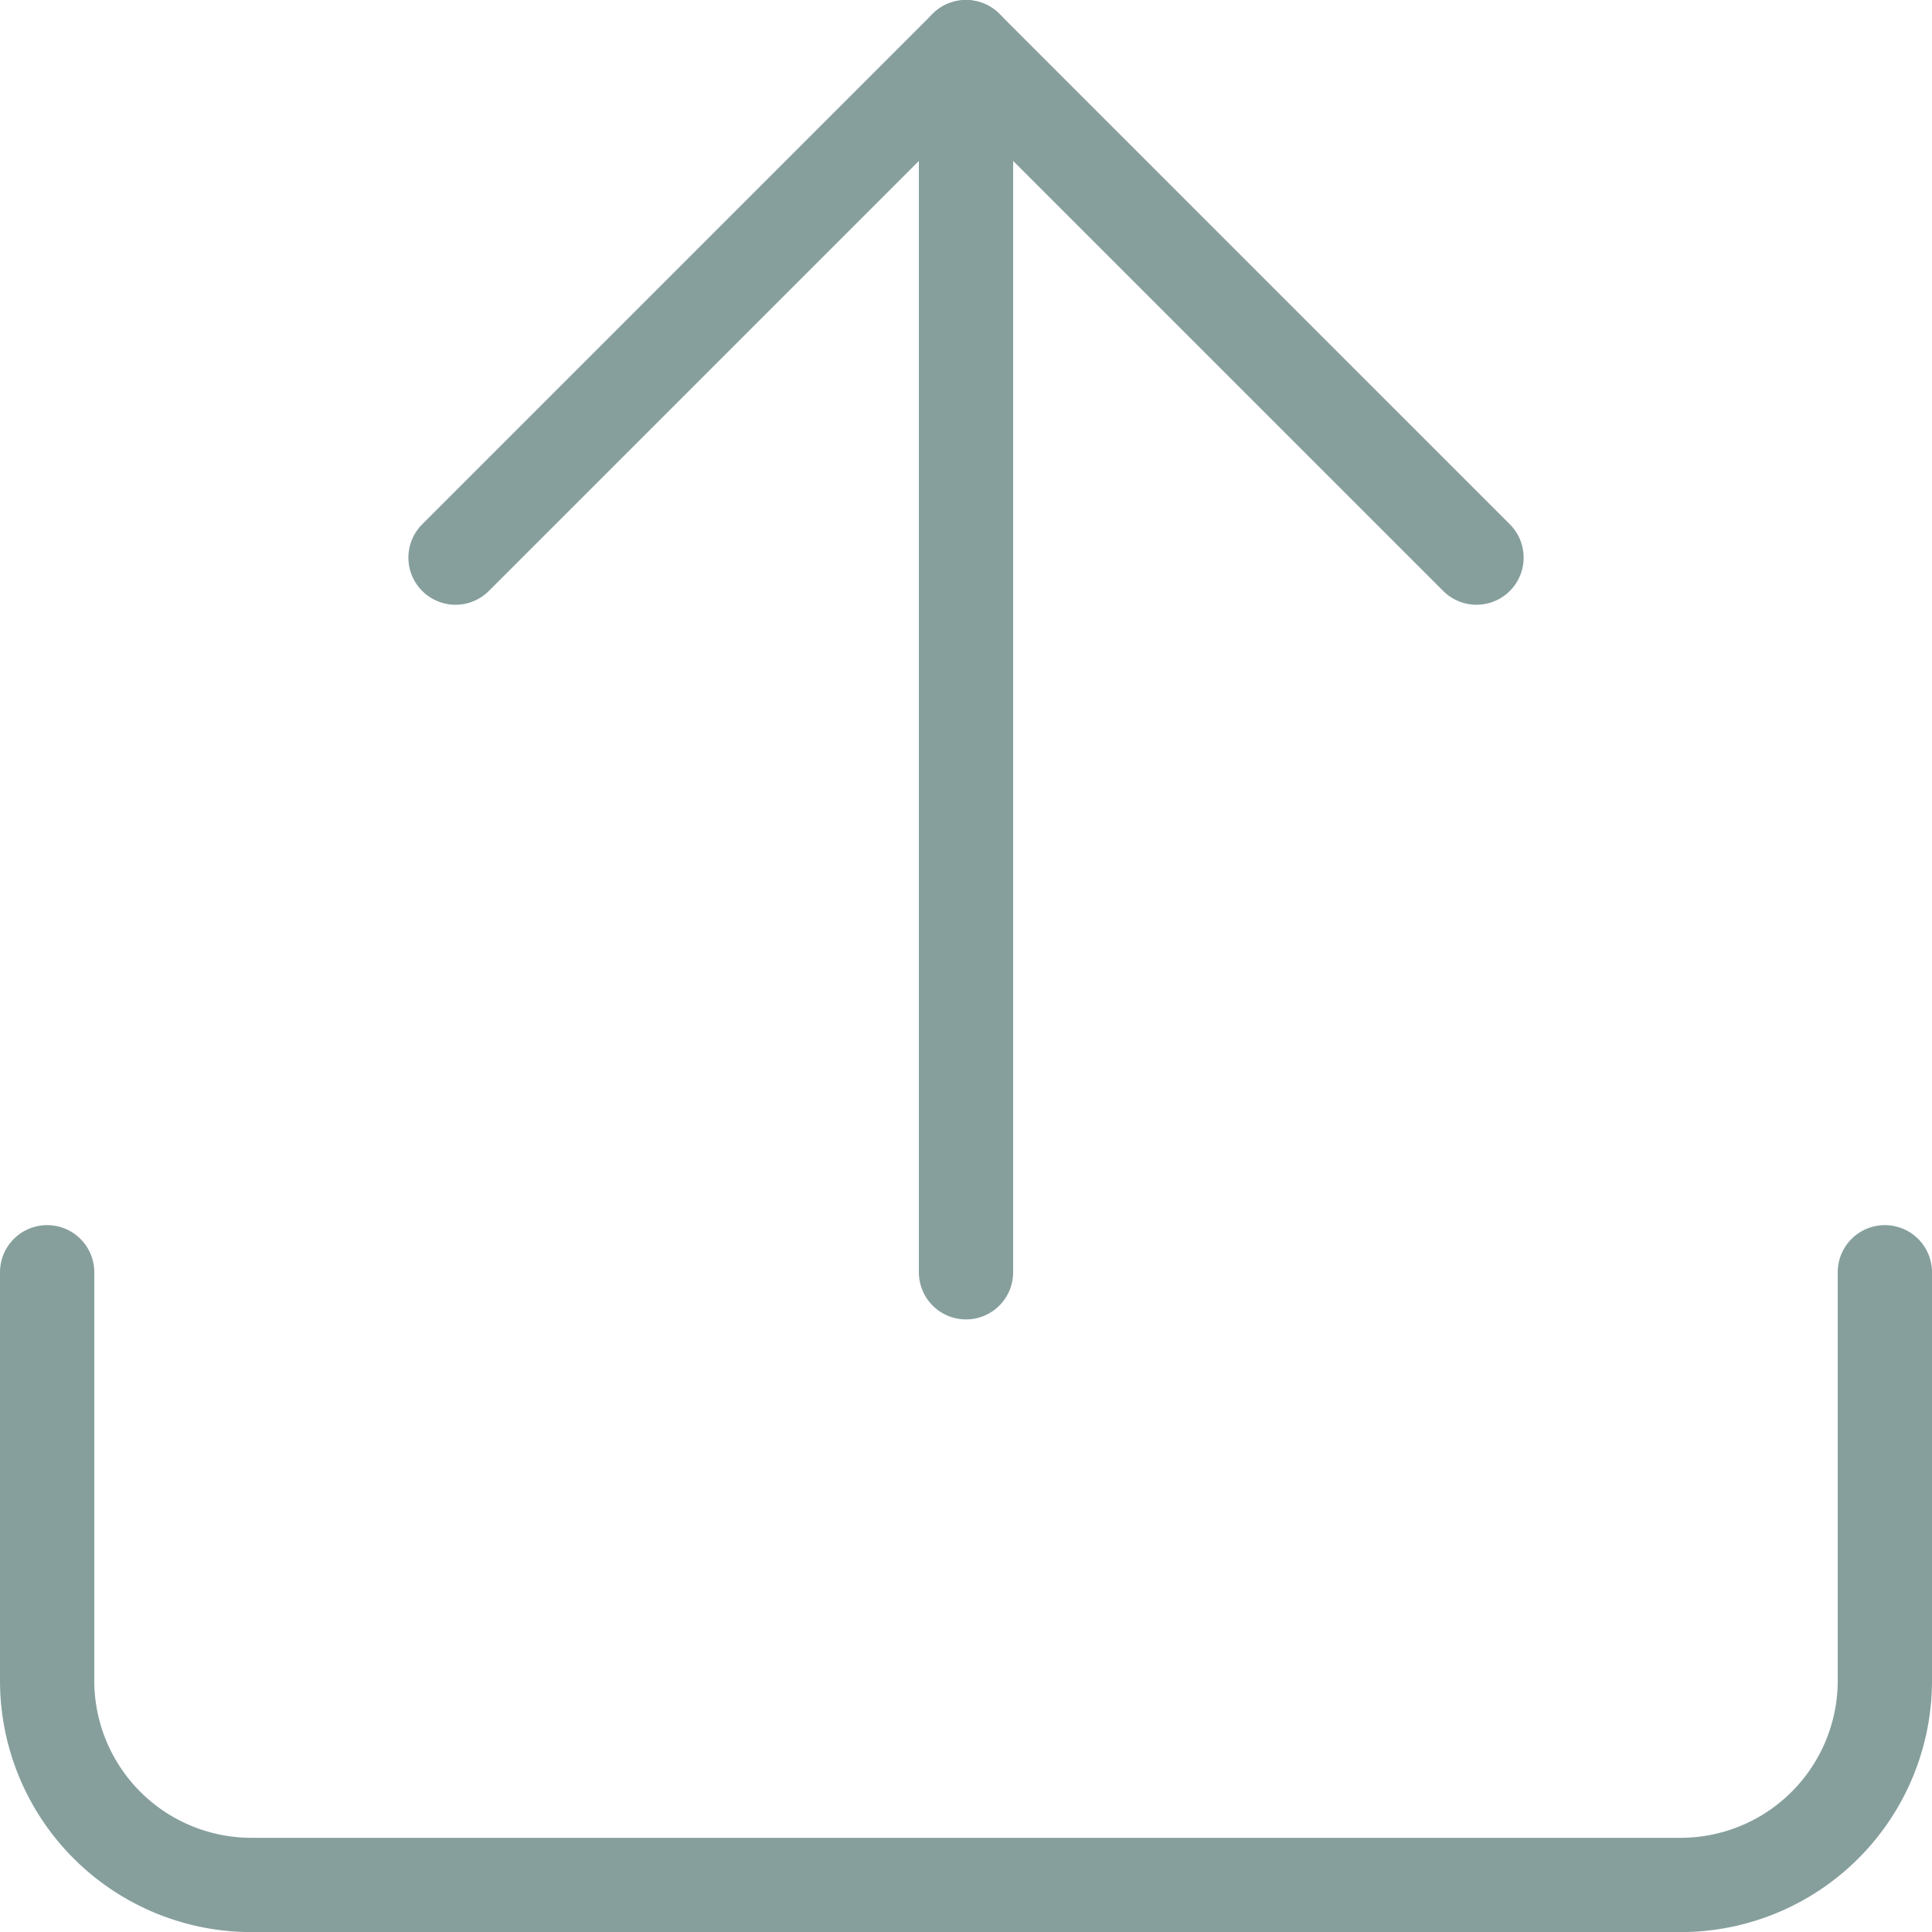 <svg xmlns="http://www.w3.org/2000/svg" width="61.472" height="61.472" viewBox="0 0 61.472 61.472">
  <g id="Icon_feather-upload" data-name="Icon feather-upload" transform="translate(-3 -3)" opacity="0.496">
    <path id="Pfad_16" data-name="Pfad 16" d="M62.972,22.5V35.494a6.5,6.5,0,0,1-6.5,6.5H11a6.5,6.5,0,0,1-6.5-6.5V22.5" transform="translate(0 20.981)" fill="none" stroke="#0b3d39" stroke-linecap="round" stroke-linejoin="round" stroke-width="3"/>
    <path id="Pfad_17" data-name="Pfad 17" d="M42.985,20.742,26.742,4.5,10.5,20.742" transform="translate(6.994)" fill="none" stroke="#0b3d39" stroke-linecap="round" stroke-linejoin="round" stroke-width="3"/>
    <path id="Pfad_18" data-name="Pfad 18" d="M18,4.5V43.481" transform="translate(15.736)" fill="none" stroke="#0b3d39" stroke-linecap="round" stroke-linejoin="round" stroke-width="3"/>
  </g>
</svg>
